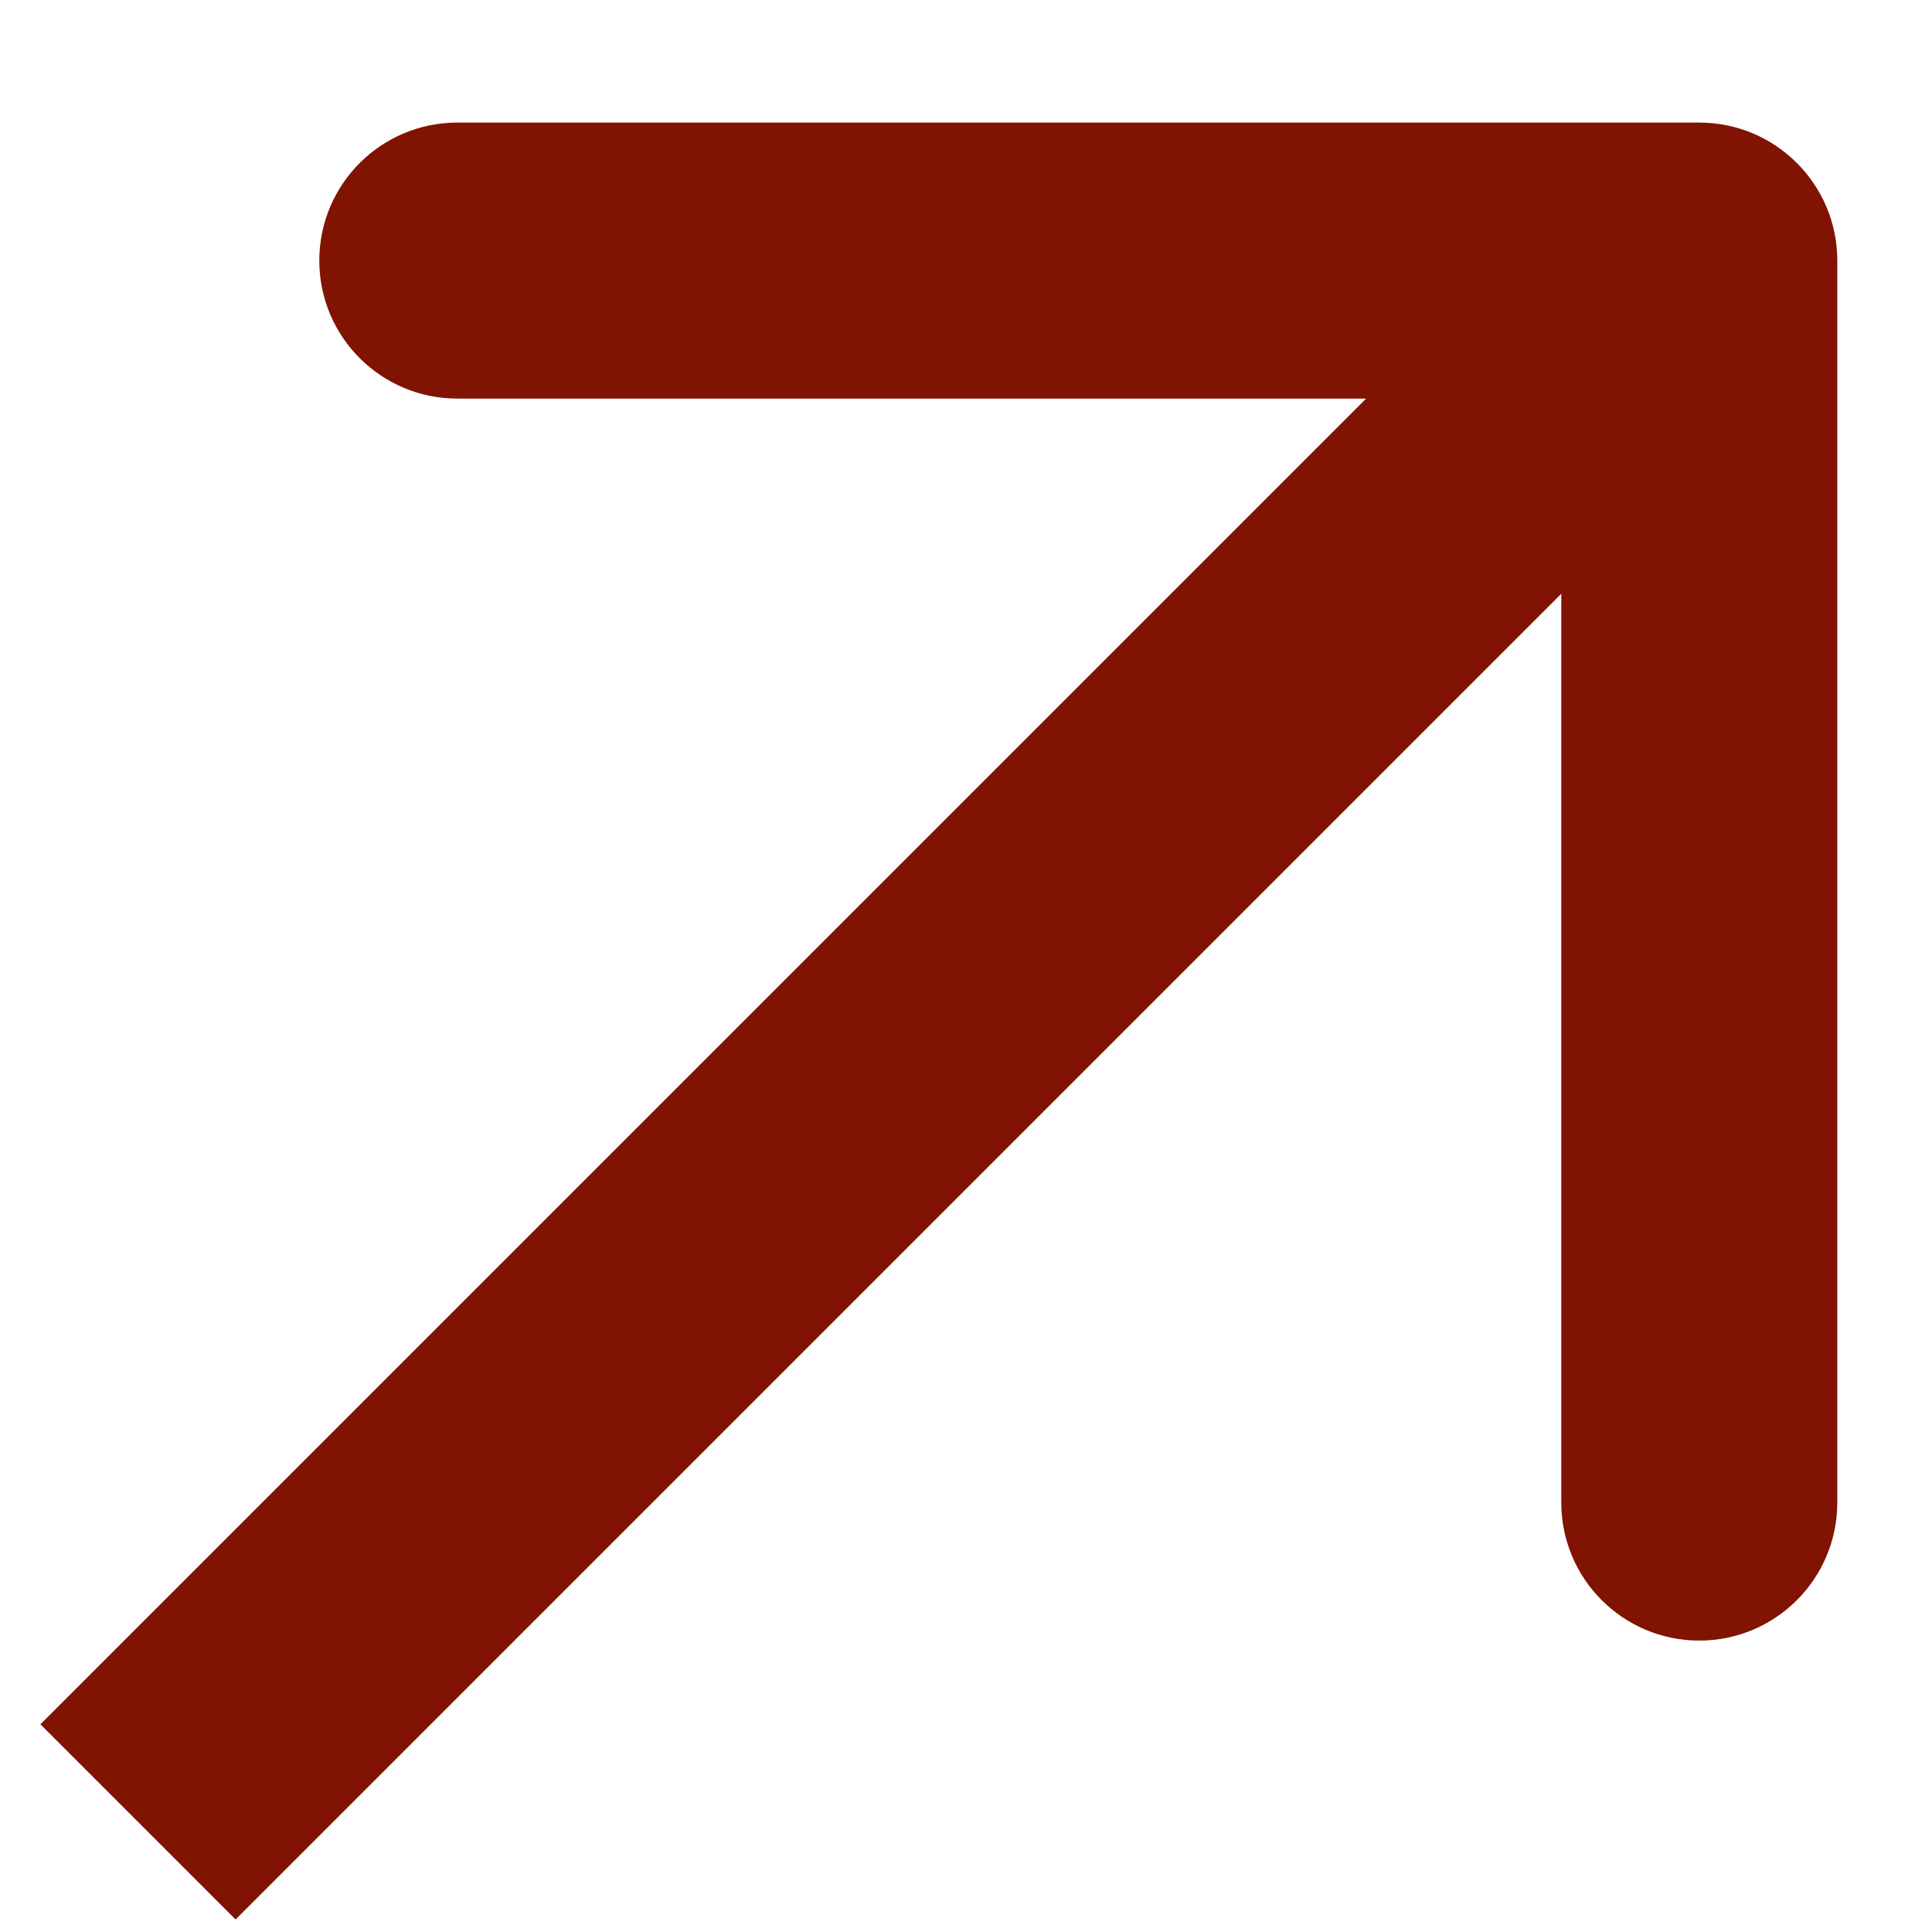 <svg width="104" height="104" viewBox="0 0 104 104" fill="none" xmlns="http://www.w3.org/2000/svg">
<path d="M91.473 6.599C95.576 6.599 98.902 9.925 98.902 14.027V80.885C98.902 84.987 95.576 88.313 91.473 88.313C87.37 88.313 84.045 84.987 84.045 80.885V21.456H24.616C20.513 21.456 17.188 18.13 17.188 14.027C17.188 9.925 20.513 6.599 24.616 6.599H91.473ZM7.429 98.072L2.176 92.819L86.221 8.775L91.473 14.027L96.726 19.28L12.681 103.325L7.429 98.072Z" fill="#801302"/>
</svg>
